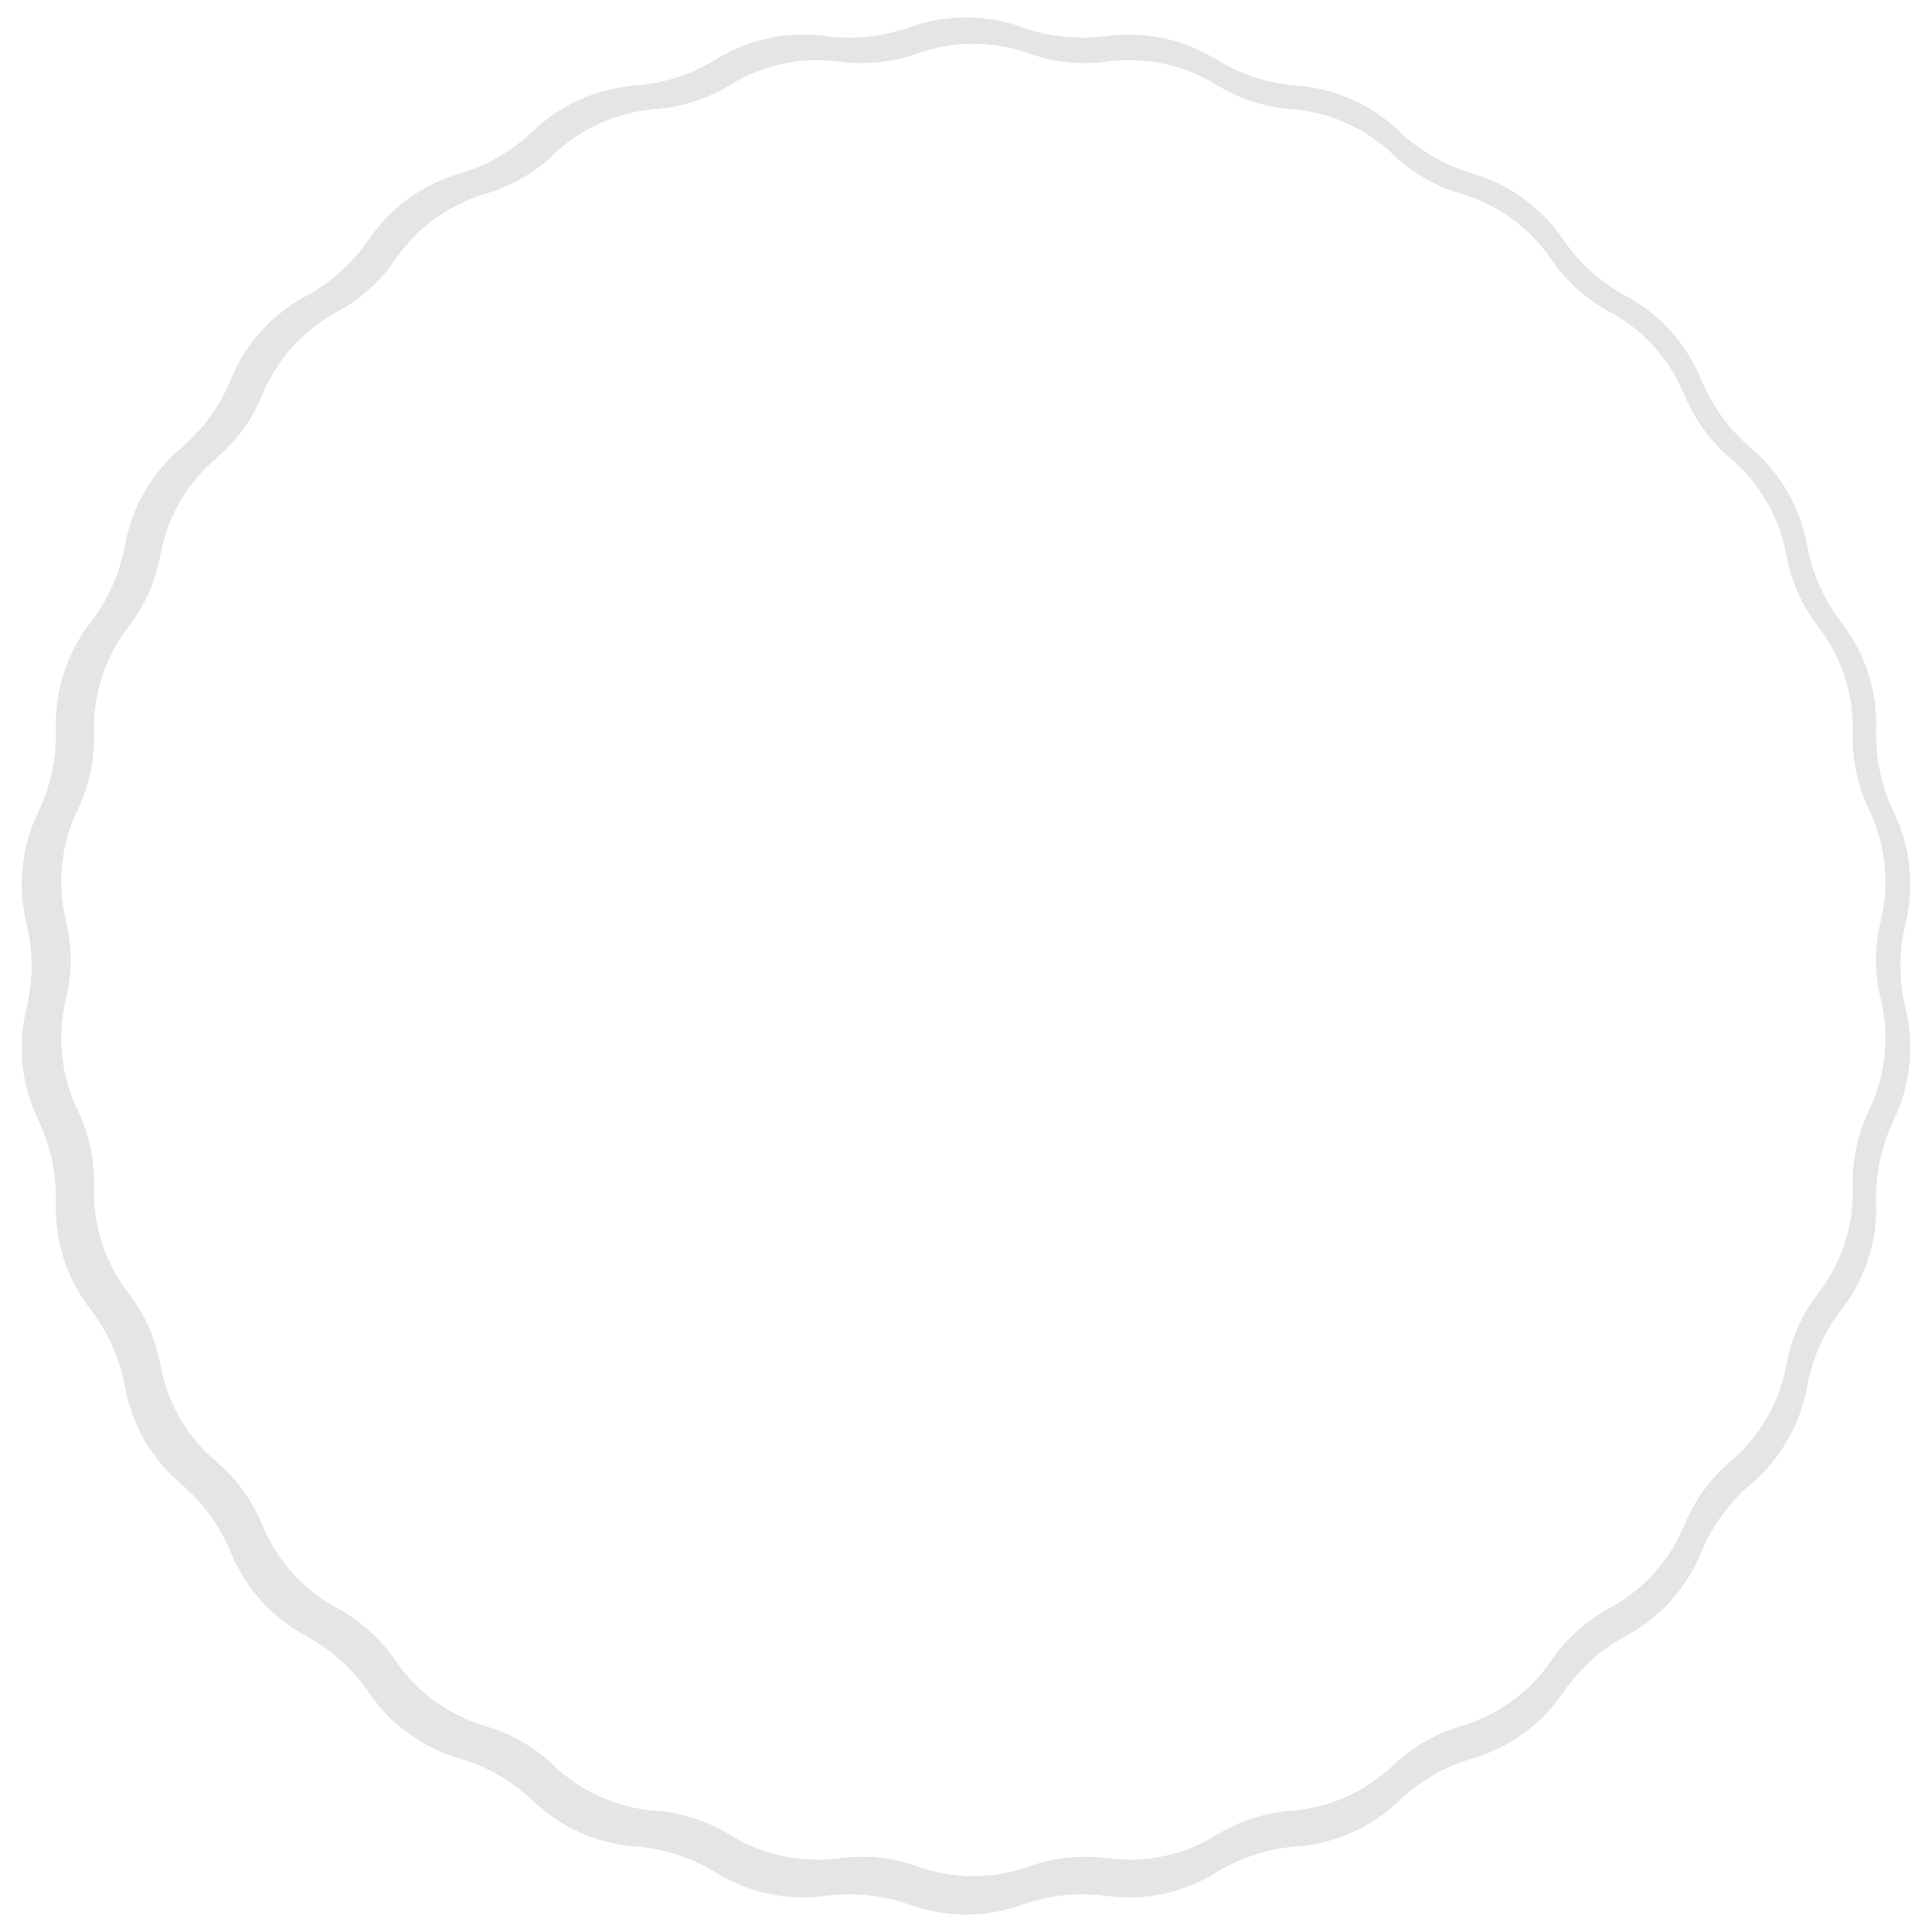 <svg width="288" height="288" viewBox="0 0 288 288" fill="none" xmlns="http://www.w3.org/2000/svg">
<path d="M123.127 4.88C127.293 5.445 131.535 5 135.493 3.581C140.993 1.609 147.007 1.609 152.507 3.581C156.465 5 160.707 5.445 164.873 4.88C170.663 4.095 176.546 5.346 181.516 8.418C185.093 10.629 189.149 11.947 193.342 12.26C199.168 12.696 204.663 15.143 208.885 19.181C211.924 22.087 215.618 24.219 219.654 25.398C225.262 27.036 230.128 30.571 233.419 35.399C235.787 38.873 238.956 41.727 242.659 43.719C247.805 46.487 251.829 50.957 254.044 56.363C255.638 60.254 258.145 63.704 261.353 66.423C265.811 70.2 268.818 75.409 269.86 81.158C270.611 85.295 272.345 89.191 274.918 92.517C278.493 97.139 280.351 102.859 280.176 108.699C280.049 112.902 280.936 117.073 282.761 120.862C285.297 126.125 285.925 132.107 284.539 137.783C283.542 141.868 283.542 146.132 284.539 150.217C285.925 155.893 285.297 161.875 282.761 167.138C280.936 170.927 280.049 175.098 280.176 179.301C280.351 185.141 278.493 190.861 274.918 195.483C272.345 198.809 270.611 202.705 269.86 206.842C268.818 212.591 265.811 217.8 261.353 221.577C258.145 224.296 255.638 227.746 254.044 231.637C251.829 237.043 247.805 241.513 242.659 244.281C238.956 246.273 235.787 249.127 233.419 252.601C230.128 257.429 225.262 260.964 219.654 262.602C215.618 263.781 211.924 265.913 208.885 268.819C204.663 272.857 199.168 275.304 193.342 275.74C189.149 276.053 185.093 277.371 181.516 279.582C176.546 282.654 170.663 283.905 164.873 283.12C160.707 282.555 156.465 283 152.507 284.419C147.007 286.391 140.993 286.391 135.493 284.419C131.535 283 127.293 282.555 123.127 283.12C117.337 283.905 111.454 282.654 106.484 279.582C102.907 277.371 98.851 276.053 94.658 275.74C88.832 275.304 83.337 272.857 79.115 268.819C76.076 265.913 72.382 263.781 68.346 262.602C62.737 260.964 57.872 257.429 54.581 252.601C52.213 249.127 49.044 246.273 45.341 244.281C40.195 241.513 36.171 237.043 33.956 231.637C32.362 227.746 29.855 224.296 26.647 221.577C22.189 217.8 19.182 212.591 18.14 206.842C17.389 202.705 15.655 198.809 13.082 195.483C9.507 190.861 7.649 185.141 7.824 179.301C7.951 175.098 7.064 170.927 5.239 167.138C2.703 161.875 2.075 155.893 3.461 150.217C4.458 146.132 4.458 141.868 3.461 137.783C2.075 132.107 2.703 126.125 5.239 120.862C7.064 117.073 7.951 112.902 7.824 108.699C7.649 102.859 9.507 97.139 13.082 92.517C15.655 89.191 17.389 85.295 18.14 81.158C19.182 75.409 22.189 70.2 26.647 66.423C29.855 63.704 32.362 60.254 33.956 56.363C36.171 50.957 40.195 46.487 45.341 43.719C49.044 41.727 52.213 38.873 54.581 35.399C57.872 30.571 62.737 27.036 68.346 25.398C72.382 24.219 76.076 22.087 79.115 19.181C83.337 15.143 88.832 12.696 94.658 12.26C98.851 11.947 102.907 10.629 106.484 8.418C111.454 5.346 117.337 4.095 123.127 4.88Z" fill="#E5E5E5" stroke="white"/>
<g filter="url(#filter0_d_942_2166)">
<path d="M136.777 10.983C142.156 9.054 148.038 9.054 153.417 10.983V10.983C157.141 12.317 161.131 12.737 165.05 12.205V12.205C170.713 11.438 176.466 12.66 181.327 15.665V15.665C184.692 17.745 188.507 18.985 192.452 19.28V19.28C198.15 19.706 203.524 22.098 207.654 26.048V26.048C210.513 28.782 213.987 30.788 217.784 31.896V31.896C223.269 33.498 228.028 36.956 231.246 41.678V41.678C233.474 44.946 236.456 47.631 239.939 49.505V49.505C244.971 52.212 248.907 56.583 251.074 61.871V61.871C252.573 65.531 254.932 68.777 257.949 71.334V71.334C262.309 75.029 265.25 80.123 266.27 85.745V85.745C266.975 89.637 268.607 93.302 271.027 96.431V96.431C274.523 100.951 276.341 106.545 276.169 112.257V112.257C276.051 116.211 276.885 120.135 278.601 123.699V123.699C281.081 128.847 281.696 134.697 280.341 140.248V140.248C279.403 144.091 279.403 148.103 280.341 151.945V151.945C281.696 157.497 281.081 163.347 278.601 168.495V168.495C276.885 172.058 276.051 175.983 276.169 179.936V179.936C276.341 185.648 274.523 191.242 271.027 195.763V195.763C268.607 198.891 266.975 202.556 266.27 206.448V206.448C265.25 212.071 262.309 217.165 257.949 220.86V220.86C254.932 223.417 252.573 226.663 251.074 230.323V230.323C248.907 235.611 244.971 239.982 239.939 242.689V242.689C236.456 244.563 233.474 247.248 231.246 250.516V250.516C228.028 255.238 223.269 258.695 217.784 260.297V260.297C213.987 261.406 210.513 263.412 207.654 266.146V266.146C203.524 270.095 198.15 272.488 192.452 272.914V272.914C188.507 273.209 184.692 274.449 181.327 276.529V276.529C176.466 279.533 170.713 280.756 165.05 279.989V279.989C161.131 279.457 157.141 279.876 153.417 281.211V281.211C148.038 283.14 142.156 283.14 136.777 281.211V281.211C133.053 279.876 129.063 279.457 125.144 279.989V279.989C119.481 280.756 113.727 279.533 108.867 276.529V276.529C105.502 274.449 101.686 273.209 97.742 272.914V272.914C92.043 272.488 86.67 270.095 82.54 266.146V266.146C79.681 263.412 76.207 261.406 72.41 260.297V260.297C66.925 258.695 62.166 255.238 58.947 250.516V250.516C56.72 247.248 53.738 244.563 50.255 242.689V242.689C45.222 239.982 41.286 235.611 39.12 230.323V230.323C37.62 226.663 35.262 223.417 32.245 220.86V220.86C27.885 217.165 24.944 212.071 23.924 206.448V206.448C23.218 202.556 21.587 198.891 19.167 195.763V195.763C15.67 191.242 13.853 185.648 14.024 179.936V179.936C14.143 175.983 13.309 172.058 11.592 168.495V168.495C9.112 163.347 8.498 157.497 9.853 151.945V151.945C10.791 148.103 10.791 144.091 9.853 140.248V140.248C8.498 134.697 9.112 128.847 11.592 123.699V123.699C13.309 120.135 14.143 116.211 14.024 112.257V112.257C13.853 106.545 15.67 100.951 19.167 96.431V96.431C21.587 93.302 23.218 89.637 23.924 85.745V85.745C24.944 80.123 27.885 75.029 32.245 71.334V71.334C35.262 68.777 37.62 65.531 39.12 61.871V61.871C41.286 56.583 45.222 52.212 50.255 49.505V49.505C53.738 47.631 56.72 44.946 58.947 41.678V41.678C62.166 36.956 66.925 33.498 72.41 31.896V31.896C76.207 30.788 79.681 28.782 82.54 26.048V26.048C86.67 22.098 92.043 19.706 97.742 19.28V19.28C101.686 18.985 105.502 17.745 108.867 15.665V15.665C113.727 12.66 119.481 11.438 125.144 12.205V12.205C129.063 12.737 133.053 12.317 136.777 10.983V10.983Z" fill="white"/>
<path d="M124.808 14.683C129.125 15.268 133.519 14.806 137.62 13.336C142.454 11.603 147.74 11.603 152.574 13.336C156.675 14.806 161.069 15.268 165.386 14.683C170.475 13.993 175.645 15.092 180.013 17.792C183.719 20.082 187.921 21.448 192.265 21.773C197.386 22.156 202.215 24.306 205.926 27.855C209.074 30.866 212.901 33.075 217.083 34.296C222.012 35.736 226.288 38.843 229.181 43.086C231.634 46.685 234.918 49.642 238.755 51.706C243.277 54.139 246.814 58.067 248.76 62.819C250.412 66.85 253.009 70.425 256.333 73.241C260.25 76.561 262.893 81.139 263.81 86.191C264.587 90.478 266.384 94.515 269.05 97.961C272.191 102.023 273.825 107.05 273.671 112.182C273.54 116.537 274.458 120.859 276.349 124.784C278.578 129.41 279.13 134.667 277.912 139.655C276.879 143.888 276.879 148.306 277.912 152.538C279.13 157.527 278.578 162.784 276.349 167.41C274.458 171.335 273.54 175.657 273.671 180.011C273.825 185.144 272.191 190.171 269.05 194.233C266.384 197.679 264.587 201.716 263.81 206.002C262.893 211.055 260.25 215.633 256.333 218.952C253.009 221.769 250.412 225.344 248.76 229.375C246.814 234.127 243.277 238.055 238.755 240.488C234.918 242.552 231.634 245.508 229.181 249.108C226.288 253.351 222.012 256.458 217.083 257.897C212.901 259.119 209.074 261.328 205.926 264.339C202.215 267.888 197.386 270.038 192.265 270.421C187.921 270.746 183.719 272.112 180.013 274.402C175.645 277.102 170.475 278.201 165.386 277.511C161.069 276.926 156.675 277.388 152.574 278.858C147.74 280.591 142.454 280.591 137.62 278.858C133.519 277.388 129.125 276.926 124.808 277.511C119.719 278.201 114.549 277.102 110.181 274.402C106.475 272.112 102.273 270.746 97.928 270.421C92.808 270.038 87.979 267.888 84.268 264.339C81.119 261.328 77.293 259.119 73.111 257.897C68.181 256.458 63.905 253.351 61.013 249.108C58.559 245.508 55.276 242.552 51.439 240.488C46.917 238.055 43.38 234.127 41.433 229.375C39.782 225.344 37.184 221.769 33.861 218.952C29.943 215.633 27.3 211.055 26.384 206.002C25.607 201.716 23.809 197.679 21.144 194.233C18.002 190.171 16.369 185.144 16.523 180.011C16.654 175.657 15.735 171.335 13.845 167.41C11.616 162.784 11.064 157.527 12.282 152.538C13.315 148.306 13.315 143.888 12.282 139.655C11.064 134.667 11.616 129.41 13.845 124.784C15.735 120.859 16.654 116.537 16.523 112.182C16.369 107.05 18.002 102.023 21.144 97.961C23.809 94.515 25.607 90.478 26.384 86.191C27.3 81.139 29.943 76.561 33.861 73.241C37.184 70.425 39.782 66.85 41.433 62.819C43.38 58.067 46.917 54.139 51.439 51.706C55.276 49.642 58.559 46.685 61.013 43.086C63.905 38.843 68.181 35.736 73.111 34.296C77.293 33.075 81.119 30.866 84.268 27.855C87.979 24.306 92.808 22.156 97.928 21.773C102.273 21.448 106.475 20.082 110.181 17.792C114.549 15.092 119.719 13.993 124.808 14.683Z" stroke="white" stroke-width="5"/>
</g>
<defs>
<filter id="filter0_d_942_2166" x="6.148" y="3.537" width="277.895" height="279.121" filterUnits="userSpaceOnUse" color-interpolation-filters="sRGB">
<feFlood flood-opacity="0" result="BackgroundImageFix"/>
<feColorMatrix in="SourceAlpha" type="matrix" values="0 0 0 0 0 0 0 0 0 0 0 0 0 0 0 0 0 0 127 0" result="hardAlpha"/>
<feOffset dy="-3"/>
<feGaussianBlur stdDeviation="1.5"/>
<feComposite in2="hardAlpha" operator="out"/>
<feColorMatrix type="matrix" values="0 0 0 0 0.372 0 0 0 0 0.346 0 0 0 0 0.346 0 0 0 0.2 0"/>
<feBlend mode="normal" in2="BackgroundImageFix" result="effect1_dropShadow_942_2166"/>
<feBlend mode="normal" in="SourceGraphic" in2="effect1_dropShadow_942_2166" result="shape"/>
</filter>
</defs>
</svg>
